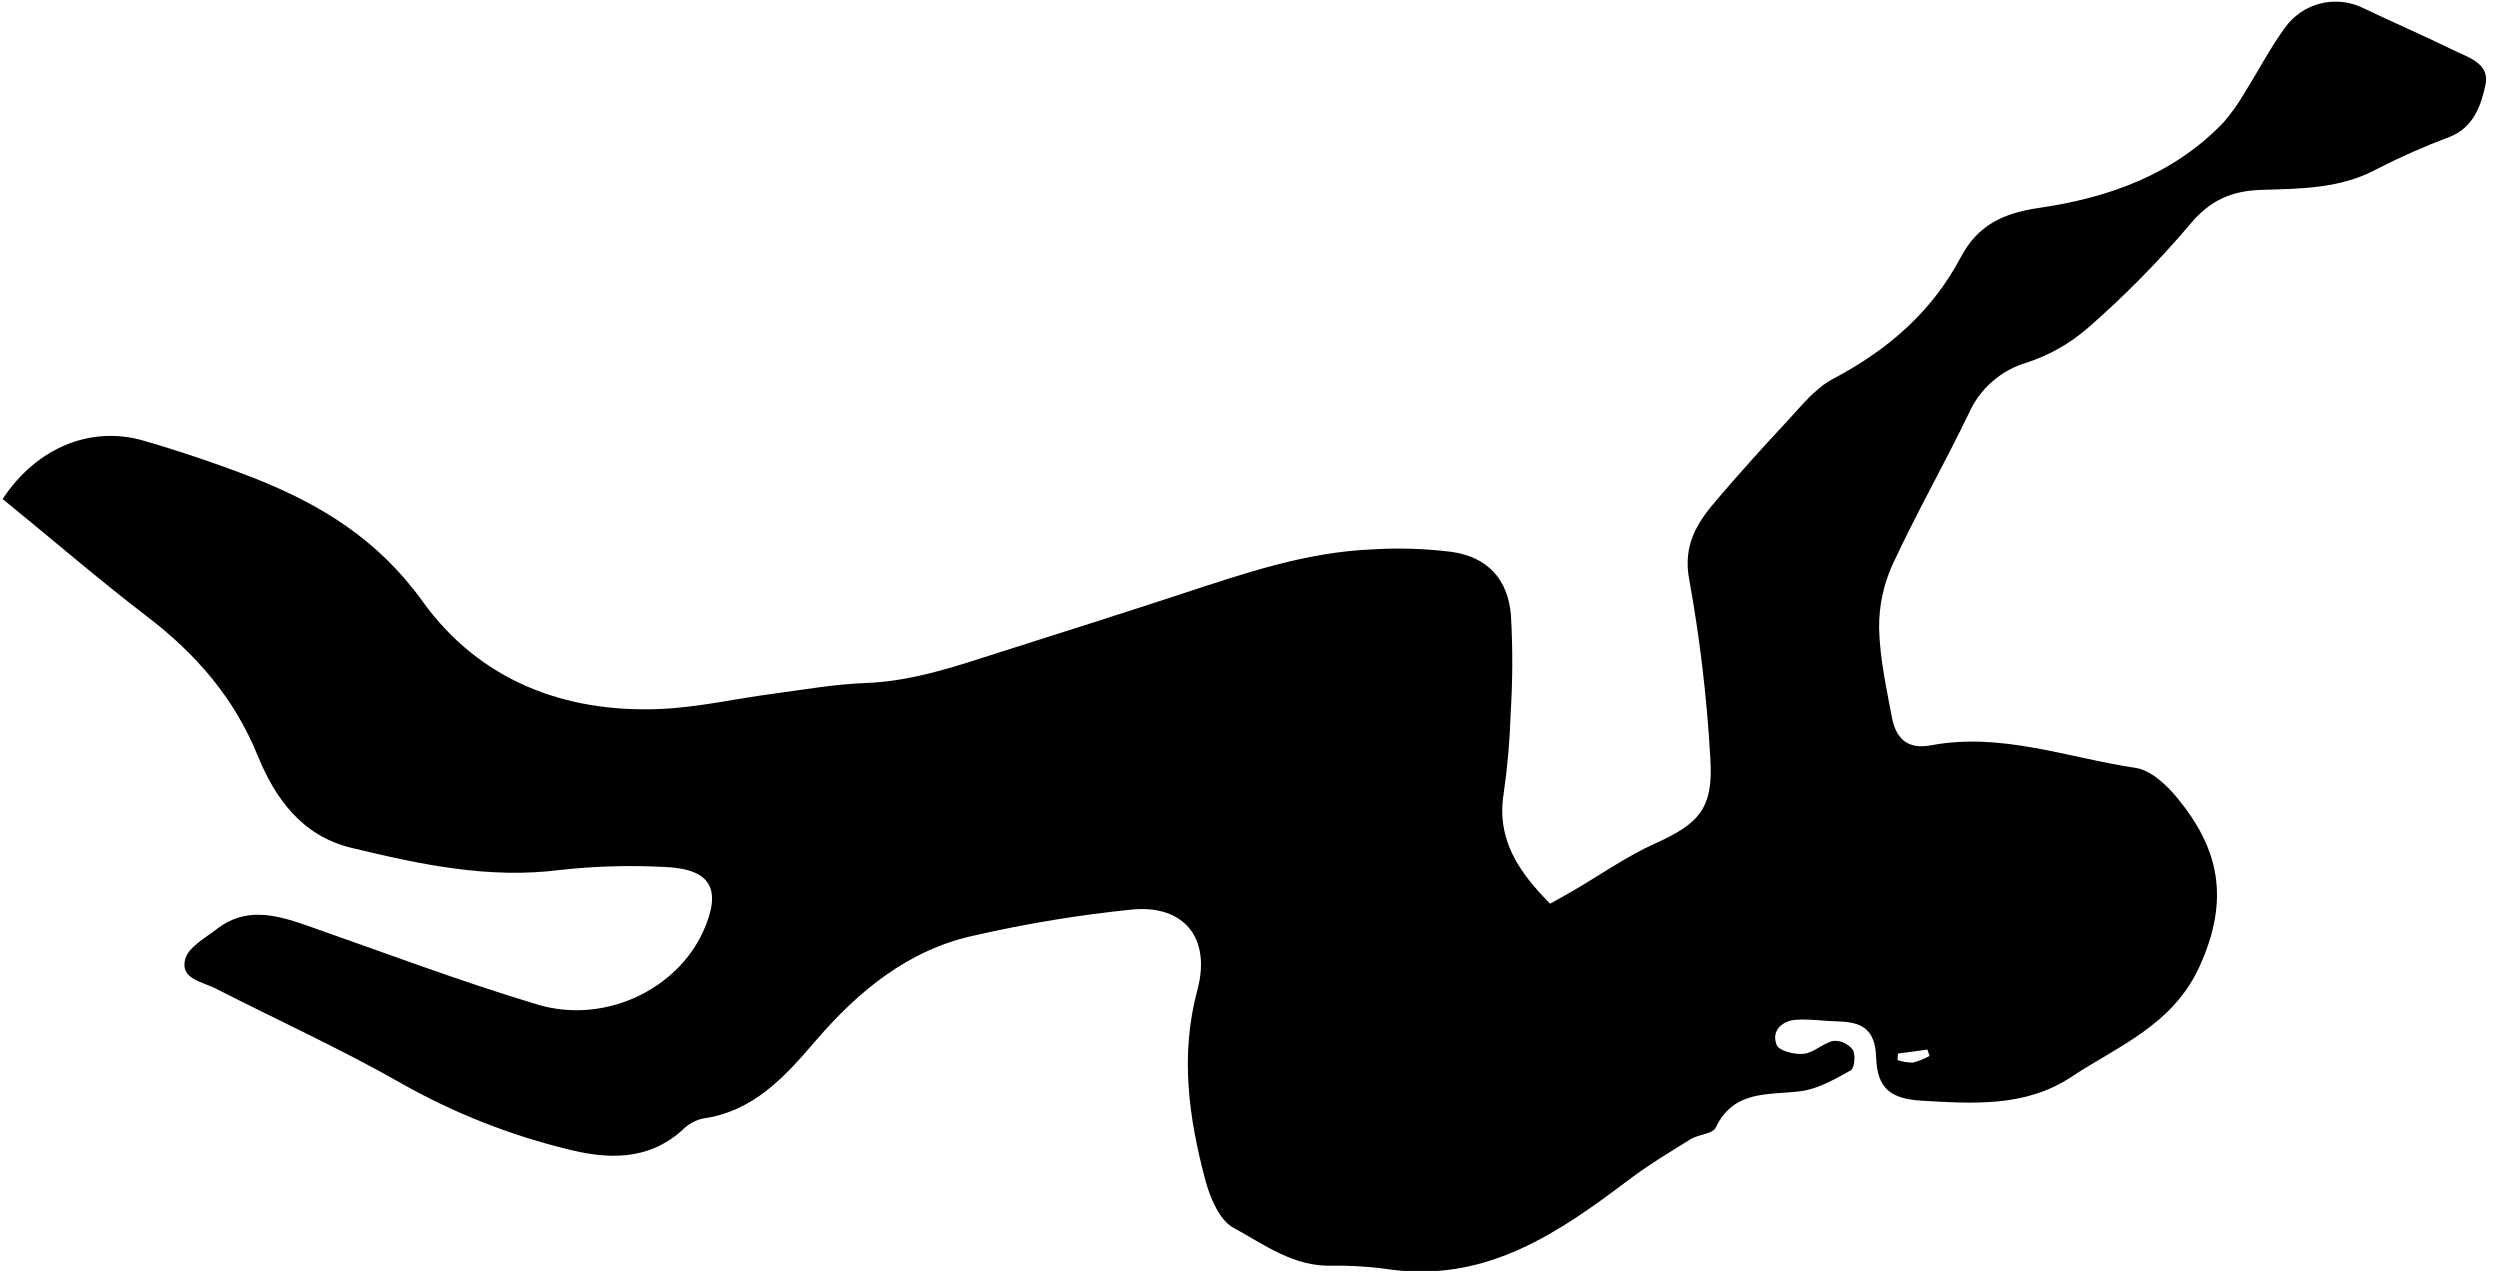 <svg width="151" height="77" viewBox="0 0 151 77" fill="none" xmlns="http://www.w3.org/2000/svg">
<g clip-path="url(#clip0_729_479)">
<path d="M0.16 30.139C2.204 27.026 5.509 25.691 8.676 26.617C10.963 27.28 13.212 28.047 15.416 28.904C19.418 30.491 22.869 32.62 25.533 36.336C28.94 41.067 34.066 43.08 39.917 42.82C42.158 42.722 44.379 42.211 46.615 41.913C48.495 41.665 50.377 41.325 52.266 41.256C55.162 41.15 57.832 40.213 60.533 39.349C64.135 38.206 67.739 37.062 71.33 35.885C75.109 34.644 78.876 33.343 82.898 33.183C84.498 33.085 86.104 33.136 87.695 33.335C89.836 33.647 91.082 34.97 91.262 37.168C91.375 39.156 91.367 41.148 91.24 43.134C91.193 44.743 91.052 46.349 90.819 47.942C90.385 50.712 91.725 52.656 93.624 54.583C94.144 54.297 94.618 54.034 95.082 53.762C96.705 52.816 98.26 51.715 99.964 50.949C102.654 49.737 103.508 48.814 103.3 45.738C103.097 42.146 102.675 38.57 102.033 35.03C101.63 32.923 102.499 31.583 103.674 30.21C105.024 28.633 106.408 27.085 107.828 25.568C108.731 24.608 109.591 23.476 110.715 22.884C114.002 21.152 116.678 18.848 118.419 15.557C119.451 13.605 120.963 12.879 123.17 12.556C127.329 11.95 131.291 10.555 134.318 7.373C134.808 6.804 135.241 6.188 135.613 5.535C136.416 4.263 137.111 2.911 137.994 1.699C138.513 0.958 139.282 0.429 140.159 0.21C141.037 -0.01 141.964 0.095 142.771 0.504C144.566 1.362 146.39 2.148 148.173 3.023C149.082 3.469 150.4 3.829 150.123 5.124C149.857 6.367 149.403 7.696 147.962 8.268C146.462 8.828 144.996 9.475 143.571 10.206C141.373 11.401 138.977 11.395 136.619 11.467C134.77 11.521 133.475 12.096 132.243 13.588C130.35 15.82 128.292 17.906 126.085 19.828C125.011 20.755 123.764 21.46 122.415 21.901C121.643 22.128 120.93 22.521 120.326 23.051C119.721 23.582 119.239 24.238 118.913 24.974C117.435 28.044 115.74 31.008 114.311 34.098C113.761 35.305 113.484 36.619 113.499 37.946C113.536 39.735 113.934 41.525 114.265 43.297C114.5 44.569 115.169 45.298 116.658 45.012C120.889 44.223 124.896 45.77 128.984 46.379C129.896 46.513 130.842 47.39 131.482 48.165C134.029 51.235 134.701 54.288 132.866 58.344C131.245 61.923 127.958 63.158 125.099 65.051C122.332 66.886 119.156 66.66 116.043 66.48C114.174 66.365 113.379 65.722 113.319 63.864C113.262 62.149 112.447 61.732 111.032 61.695C110.175 61.675 109.317 61.535 108.477 61.595C107.636 61.655 106.964 62.261 107.313 63.118C107.456 63.475 108.408 63.713 108.951 63.65C109.571 63.581 110.123 62.995 110.749 62.867C110.972 62.856 111.195 62.899 111.397 62.994C111.599 63.089 111.775 63.231 111.91 63.41C112.09 63.716 112.01 64.528 111.787 64.65C110.826 65.182 109.803 65.779 108.748 65.911C106.793 66.154 104.721 65.814 103.626 68.115C103.446 68.495 102.594 68.509 102.119 68.804C100.844 69.593 99.546 70.376 98.357 71.276C94.155 74.452 89.879 77.377 84.199 76.708C82.976 76.524 81.74 76.436 80.503 76.445C78.15 76.542 76.355 75.161 74.5 74.158C73.659 73.701 73.096 72.363 72.813 71.317C71.801 67.532 71.264 63.73 72.322 59.794C73.159 56.678 71.538 54.648 68.394 54.934C65.187 55.259 62.003 55.783 58.861 56.501C54.876 57.358 51.86 59.845 49.279 62.849C47.392 65.045 45.52 67.137 42.418 67.566C41.956 67.681 41.535 67.924 41.203 68.266C39.099 70.159 36.598 70.013 34.183 69.387C30.77 68.545 27.486 67.249 24.418 65.534C20.719 63.416 16.82 61.643 13.018 59.702C12.218 59.294 10.857 59.13 11.188 57.924C11.386 57.201 12.389 56.664 13.089 56.118C14.827 54.76 16.657 55.246 18.521 55.895C23.16 57.518 27.762 59.262 32.465 60.674C36.507 61.886 40.898 59.774 42.484 56.232C43.627 53.685 42.93 52.467 40.108 52.364C38.021 52.254 35.928 52.314 33.851 52.544C29.512 53.102 25.364 52.21 21.216 51.207C18.235 50.486 16.614 48.222 15.553 45.615C14.139 42.145 11.837 39.498 8.904 37.254C5.972 35.01 3.133 32.56 0.16 30.139ZM114.637 63.636L114.611 64.027C114.908 64.128 115.218 64.181 115.532 64.184C115.884 64.091 116.224 63.955 116.544 63.779L116.418 63.395L114.637 63.636Z" fill="black"/>
</g>
<defs>
<clipPath id="clip0_729_479">
<rect width="150" height="76.661" fill="white" transform="translate(0.16 0.104)"/>
</clipPath>
</defs>
</svg>

